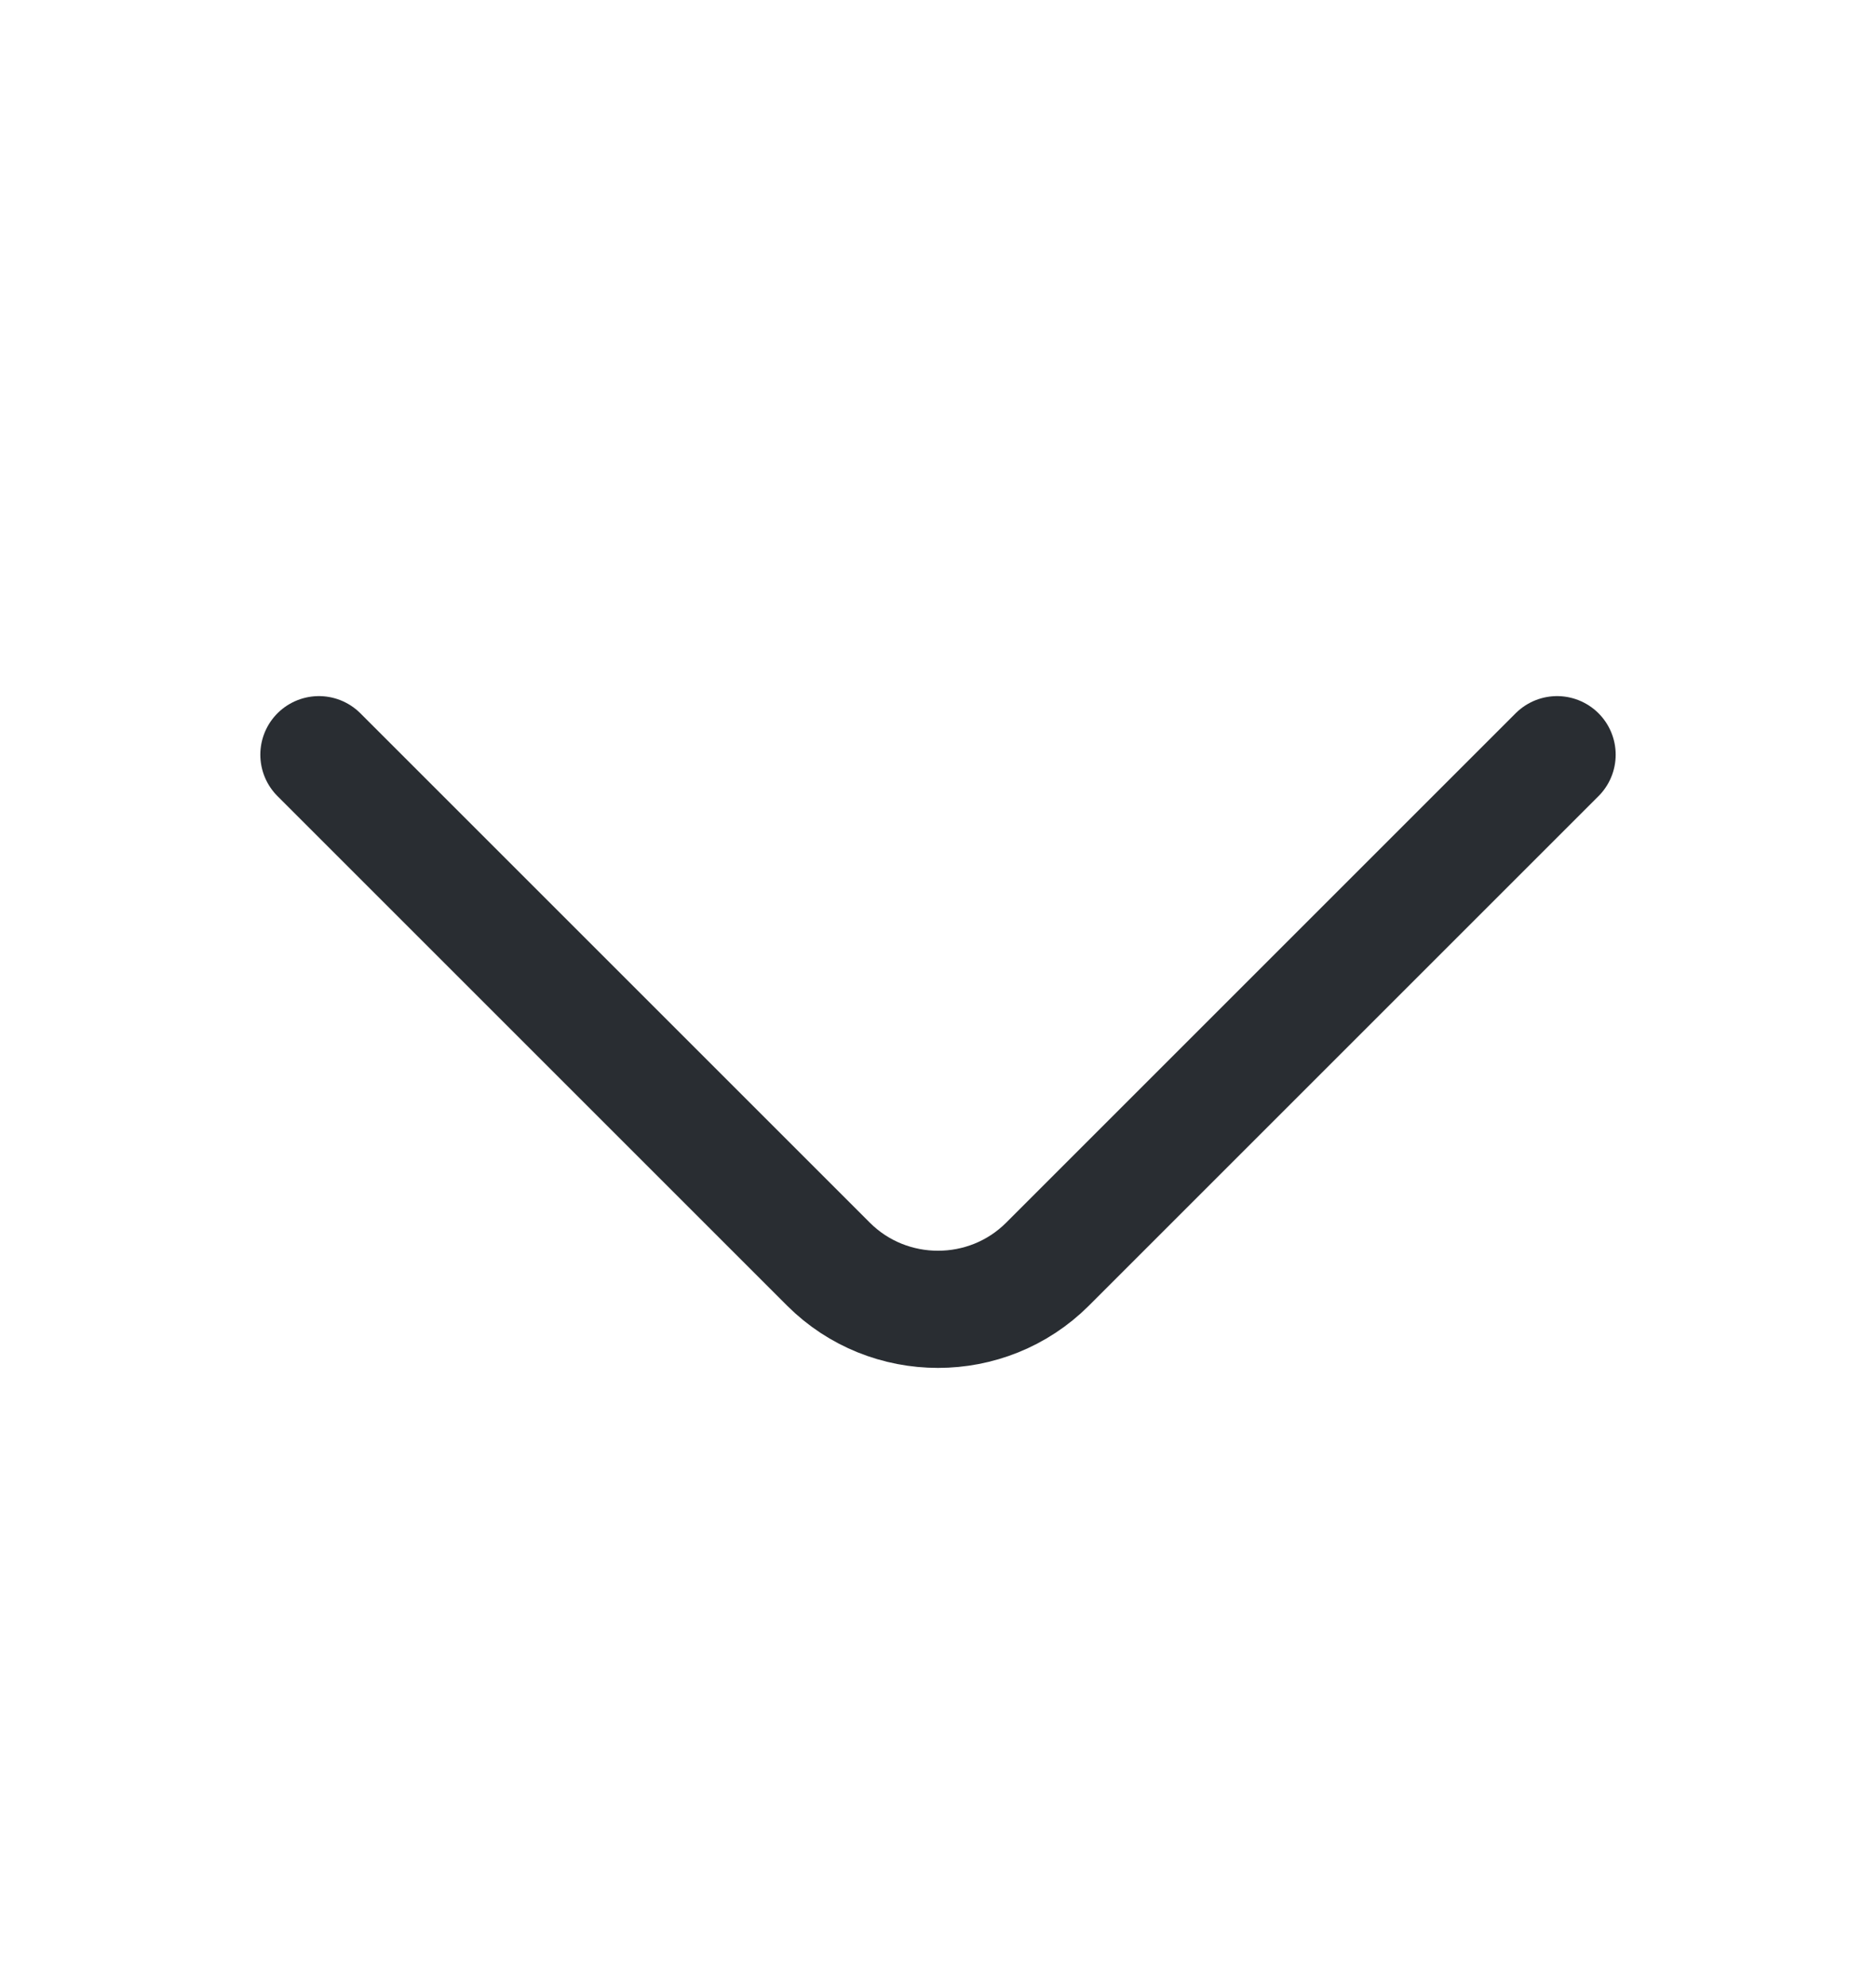 <svg width="17" height="18" viewBox="0 0 17 18" fill="none" xmlns="http://www.w3.org/2000/svg">
<path d="M14.11 6.84L9.492 11.458C8.946 12.003 8.054 12.003 7.508 11.458L2.89 6.84" stroke="#292D32" stroke-width="1.062" stroke-miterlimit="10" stroke-linecap="round" stroke-linejoin="round"/>
</svg>
